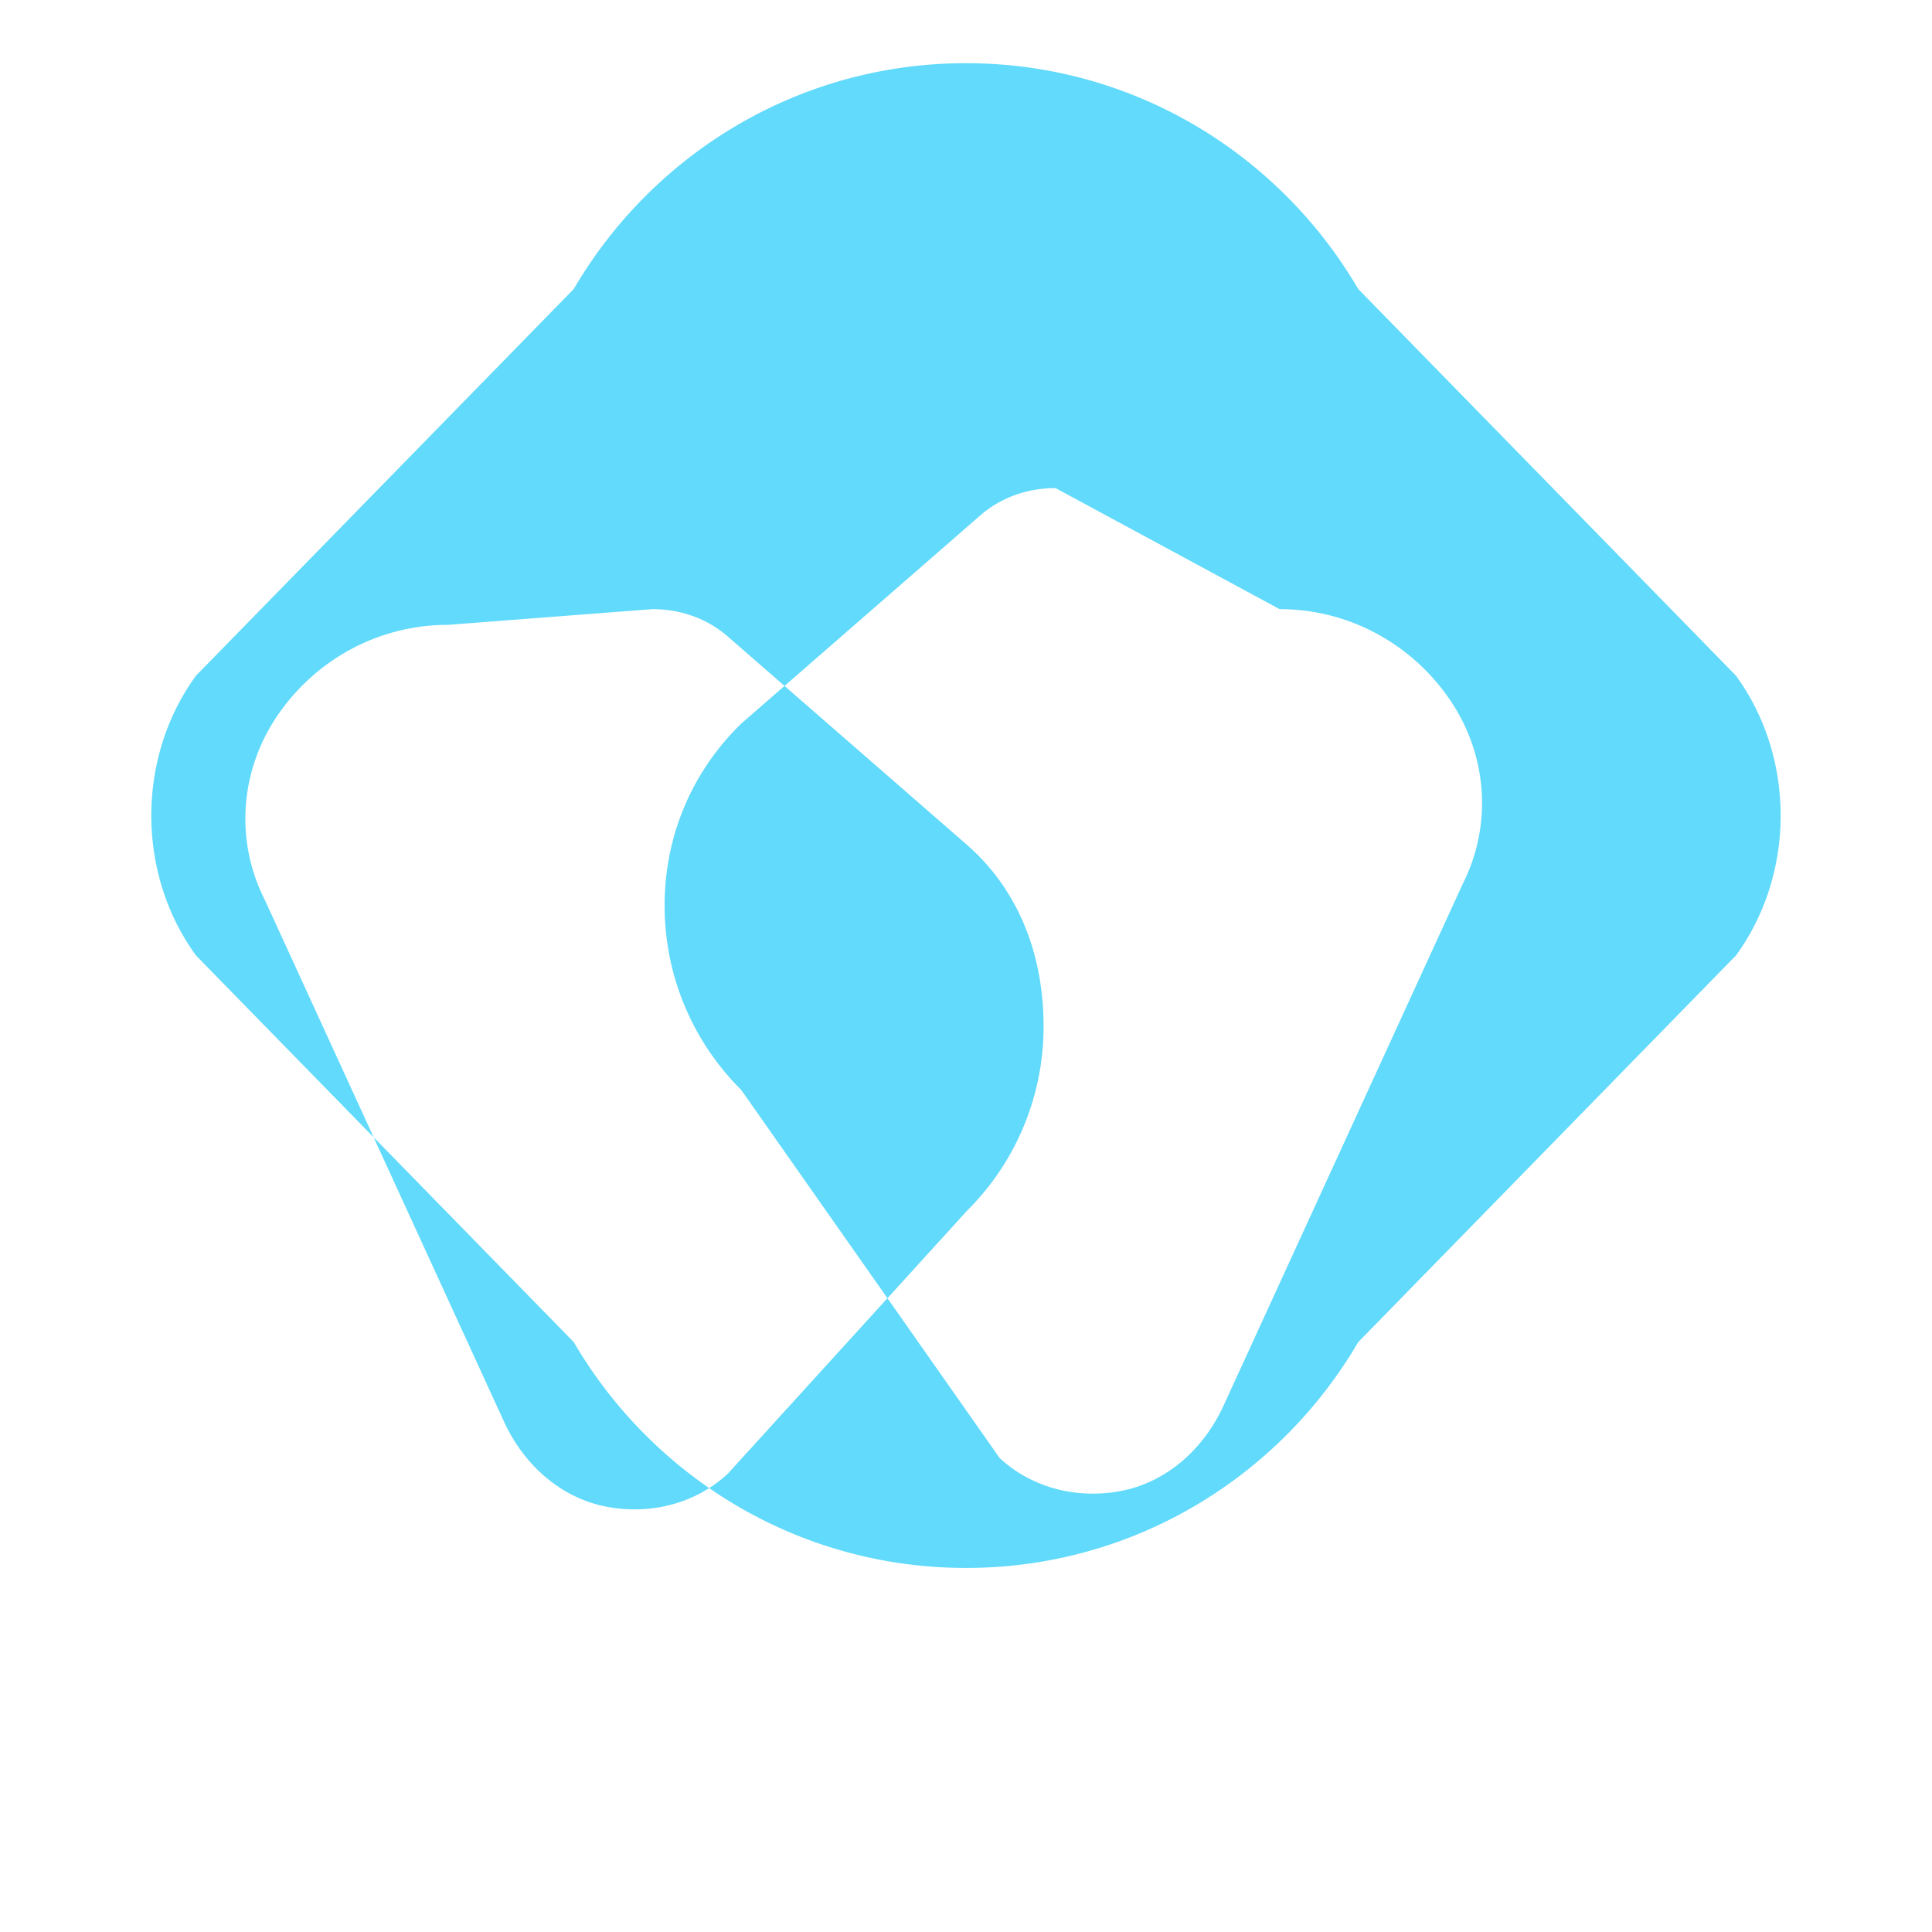 <svg xmlns="http://www.w3.org/2000/svg" aria-hidden="true" role="img" class="iconify iconify--logos skills-icon p-1" width="1em" height="1em" preserveAspectRatio="xMidYMid meet" viewBox="0 0 256 256" data-icon="logos:react" style="background-color: white;">
  <path fill="#61DAFB" d="M127.997 8.373c-22.247 0-41.558 12.102-51.97 29.921L25.964 89.537c-7.887 10.847-7.887 26.211 0 37.059l50.063 51.243c10.414 17.819 29.724 29.921 51.97 29.921s41.558-12.102 51.97-29.921l50.063-51.243c7.887-10.847 7.887-26.211 0-37.059l-50.063-51.243c-10.414-17.819-29.724-29.921-51.97-29.921zm41.559 72.342c9.345 0 17.646 4.755 22.595 12.056 4.951 7.3 5.63 16.558 1.635 24.424l-31.679 69.101c-2.716 5.895-7.667 10.106-13.483 11.247-5.818 1.14-11.853-.343-16.168-4.347L98.208 144.41a34.376 34.376 0 0 1-10.143-24.424c0-9.158 3.577-17.69 10.143-24.092l31.679-27.596c2.747-2.395 6.276-3.624 9.976-3.624zm-83.118 0c3.72 0 7.249 1.229 9.997 3.624l31.679 27.596c6.42 5.595 10.166 13.925 10.166 24.092a34.376 34.376 0 0 1-10.166 24.424l-31.679 34.827c-4.315 4.004-10.35 5.488-16.168 4.347-5.816-1.14-10.767-5.352-13.483-11.247l-31.679-69.101c-3.995-7.866-3.317-17.124 1.635-24.424 4.949-7.301 13.249-12.056 22.594-12.056z"></path>
</svg>
